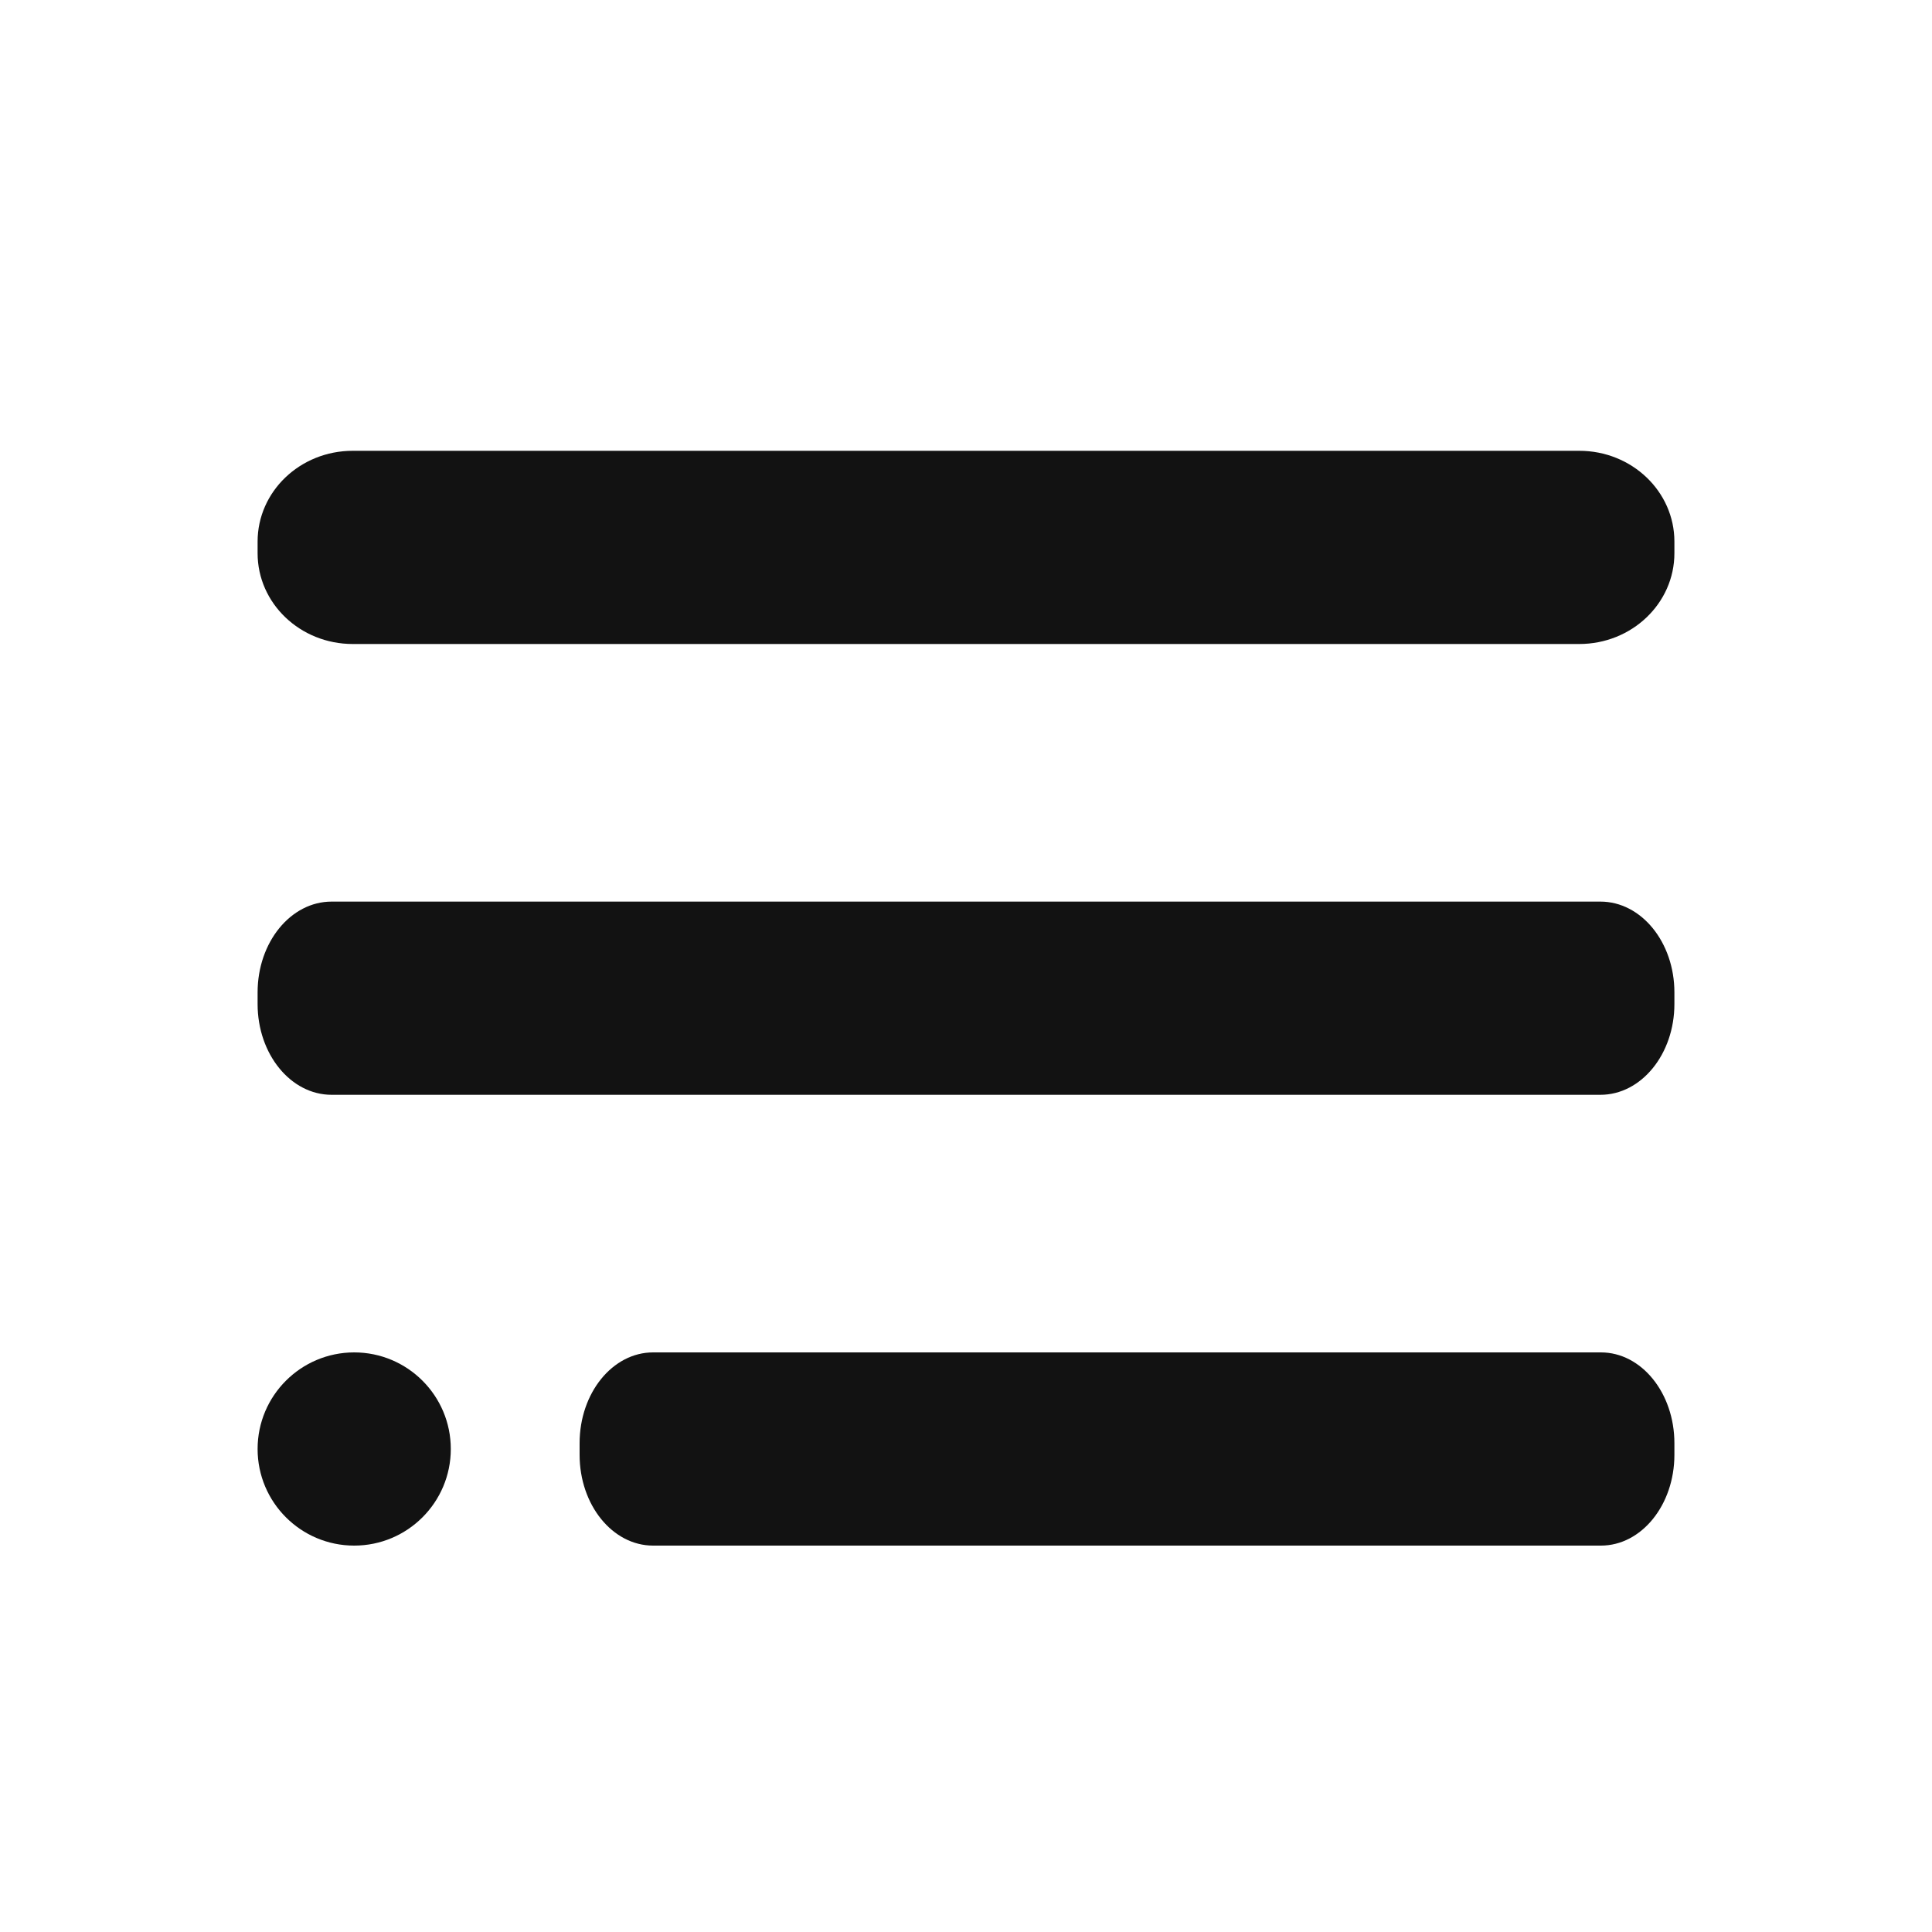 <svg width="30" height="30" viewBox="0 0 30 30" fill="none" xmlns="http://www.w3.org/2000/svg">
<path d="M5.5 24C6.328 24 7 23.328 7 22.5C7 21.672 6.328 21 5.5 21C4.672 21 4 21.672 4 22.5C4 23.328 4.672 24 5.5 24Z" fill="#121212"/>
<path d="M24.859 21H10.141C9.511 21 9 21.631 9 22.41V22.59C9 23.369 9.511 24 10.141 24H24.859C25.489 24 26 23.369 26 22.59V22.41C26 21.631 25.489 21 24.859 21Z" fill="#121212"/>
<path d="M5.477 10L24.523 10C25.339 10 26 9.369 26 8.59L26 8.41C26 7.631 25.339 7 24.523 7L5.477 7C4.661 7 4 7.631 4 8.41L4 8.59C4 9.369 4.661 10 5.477 10Z" fill="#121212"/>
<path d="M24.851 14H5.149C4.514 14 4 14.631 4 15.41V15.59C4 16.369 4.514 17 5.149 17H24.851C25.486 17 26 16.369 26 15.59V15.41C26 14.631 25.486 14 24.851 14Z" fill="#121212"/>
</svg>
